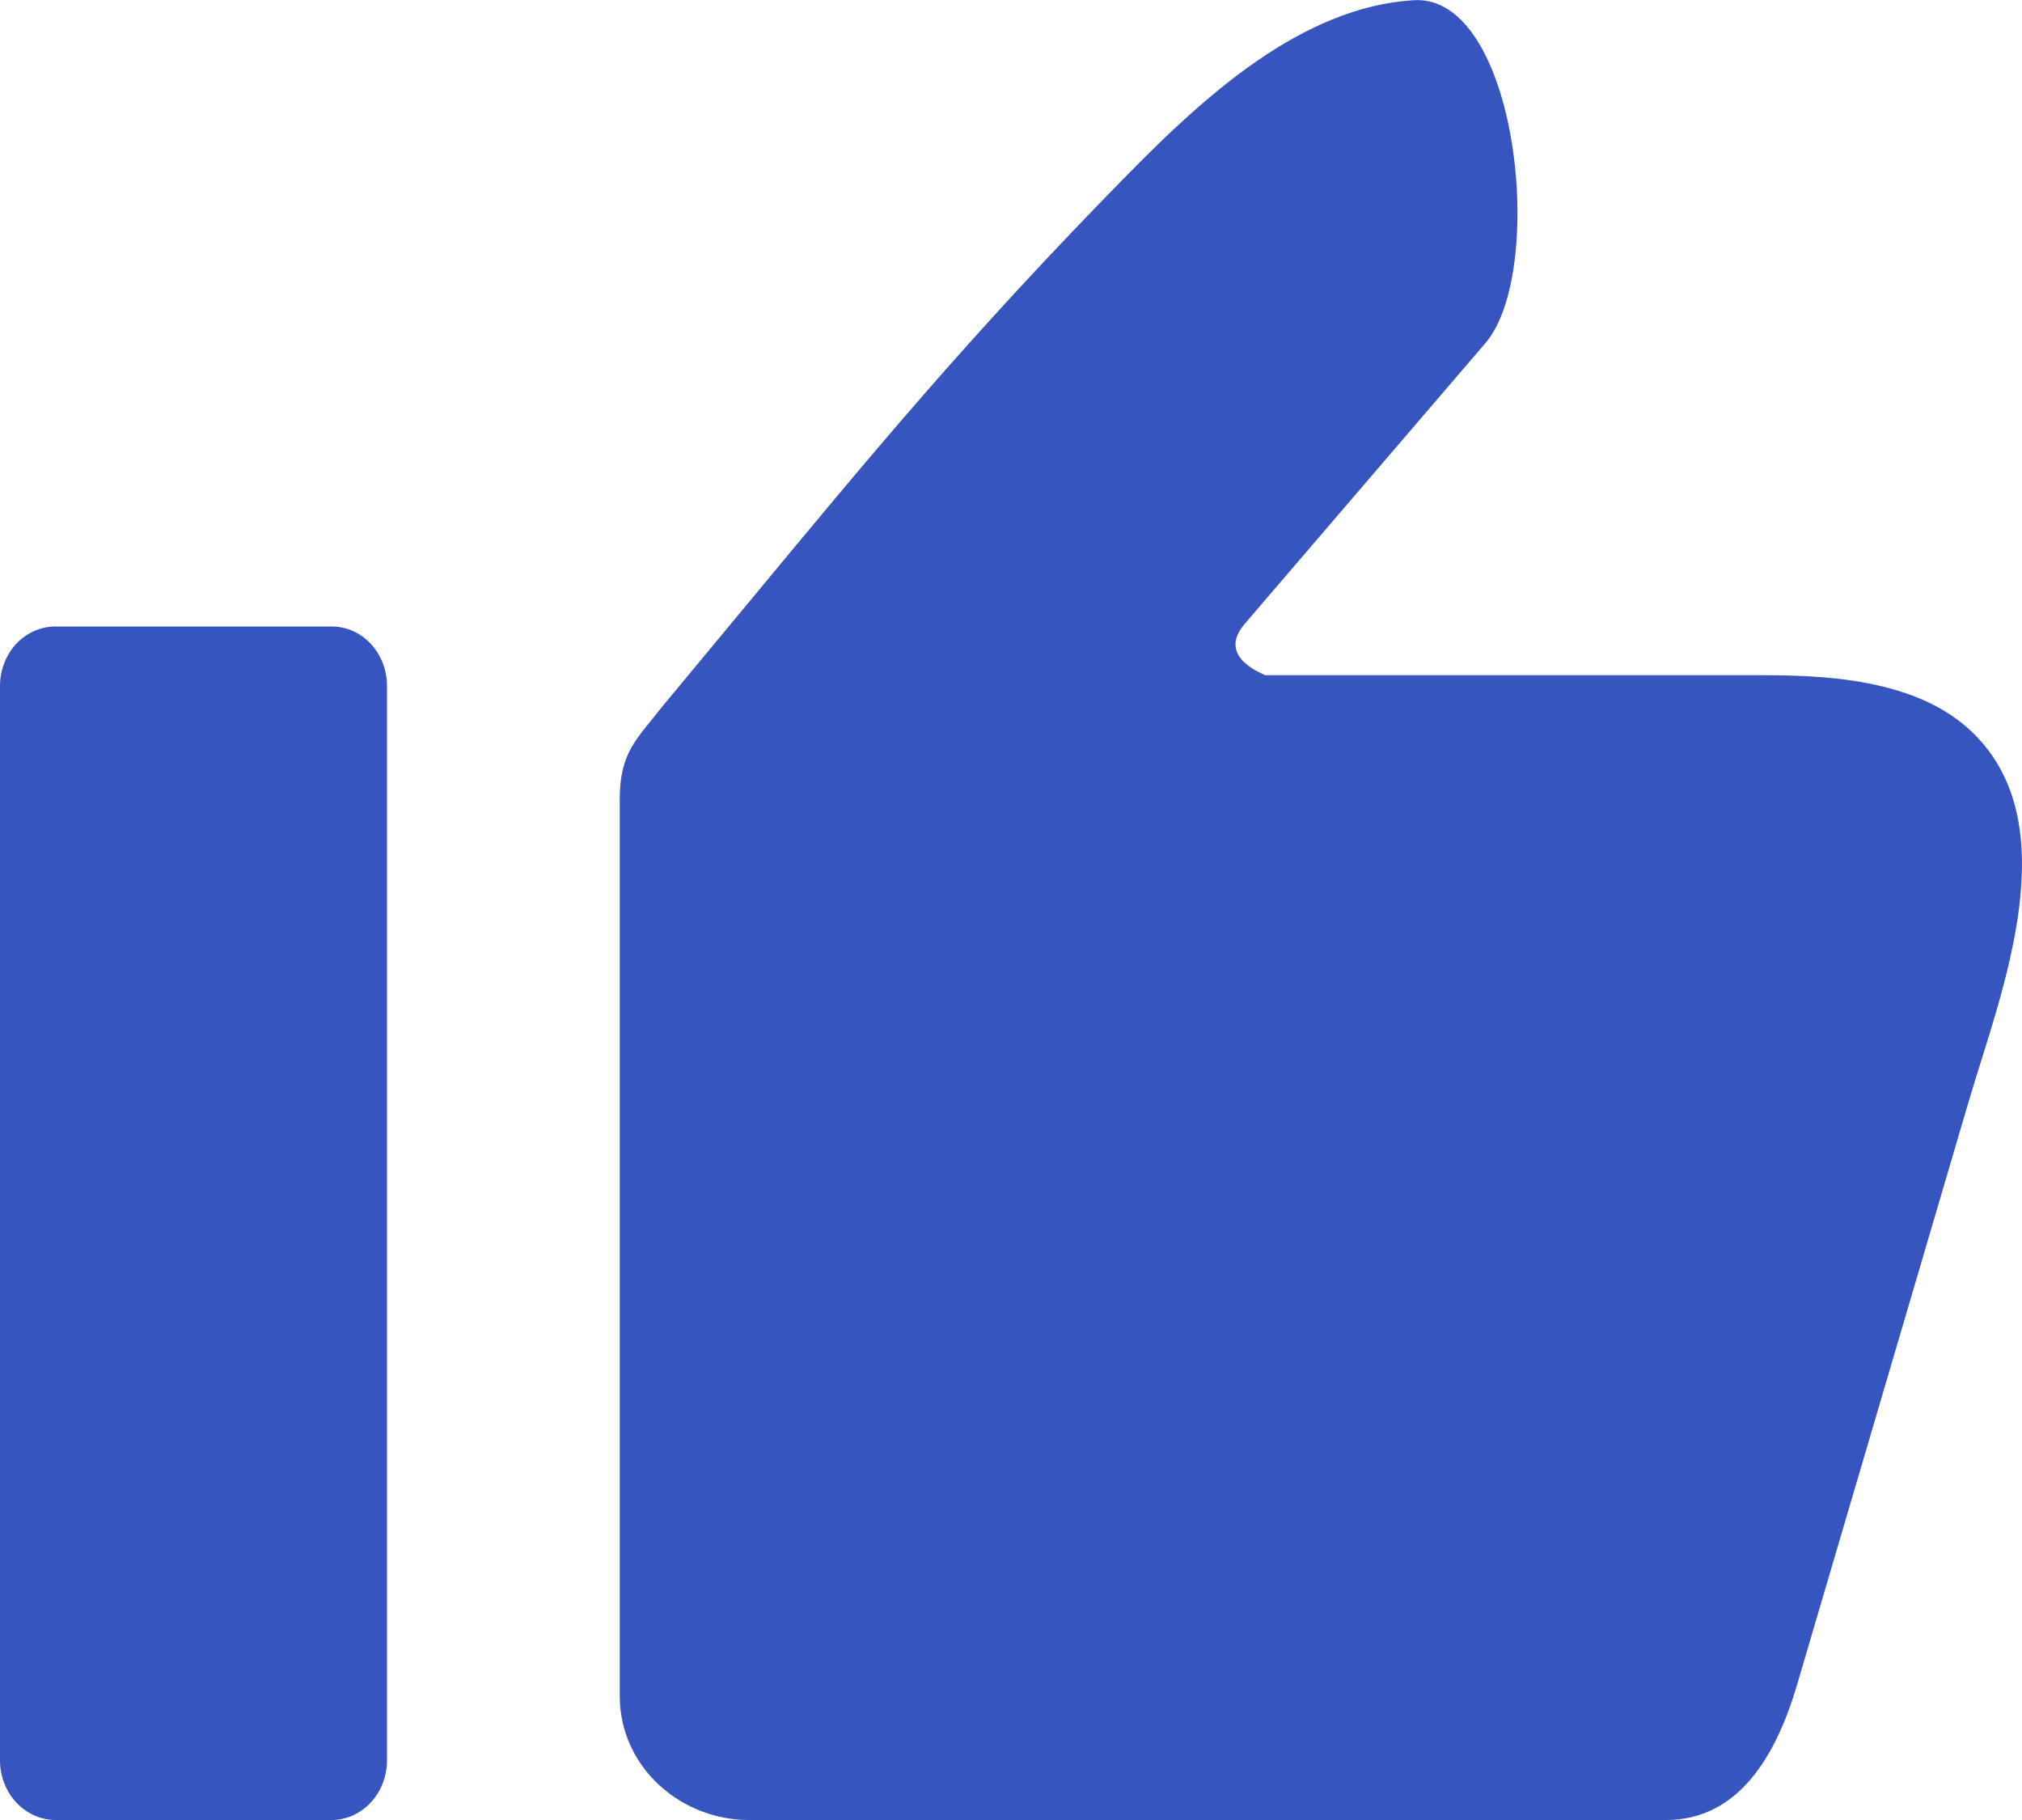 <svg width="10" height="9" viewBox="0 0 10 9" fill="none" xmlns="http://www.w3.org/2000/svg">
<path d="M1.641 3.098H0.274C0.201 3.098 0.132 3.129 0.08 3.184C0.029 3.239 0 3.314 0 3.392V8.705C0 8.783 0.029 8.858 0.08 8.913C0.132 8.968 0.201 9 0.274 9H1.641C1.713 9 1.783 8.968 1.834 8.913C1.885 8.858 1.914 8.783 1.914 8.705V3.392C1.914 3.314 1.885 3.239 1.834 3.184C1.783 3.129 1.713 3.098 1.641 3.098ZM8.702 3.339H6.257C6.257 3.336 6.012 3.253 6.155 3.086L7.346 1.697C7.652 1.341 7.506 -0.032 6.991 0.001C6.439 0.035 5.959 0.474 5.577 0.863C4.793 1.661 4.315 2.24 3.677 3.01C3.587 3.118 3.493 3.232 3.272 3.498C3.15 3.655 3.065 3.719 3.065 3.953V8.386C3.065 8.74 3.368 9 3.703 9H8.24C8.6 9 8.784 8.678 8.885 8.34L9.739 5.438C9.896 4.907 10.239 4.06 9.737 3.605C9.453 3.347 8.984 3.339 8.702 3.339V3.339Z" fill="#3755BE"/>
</svg>
